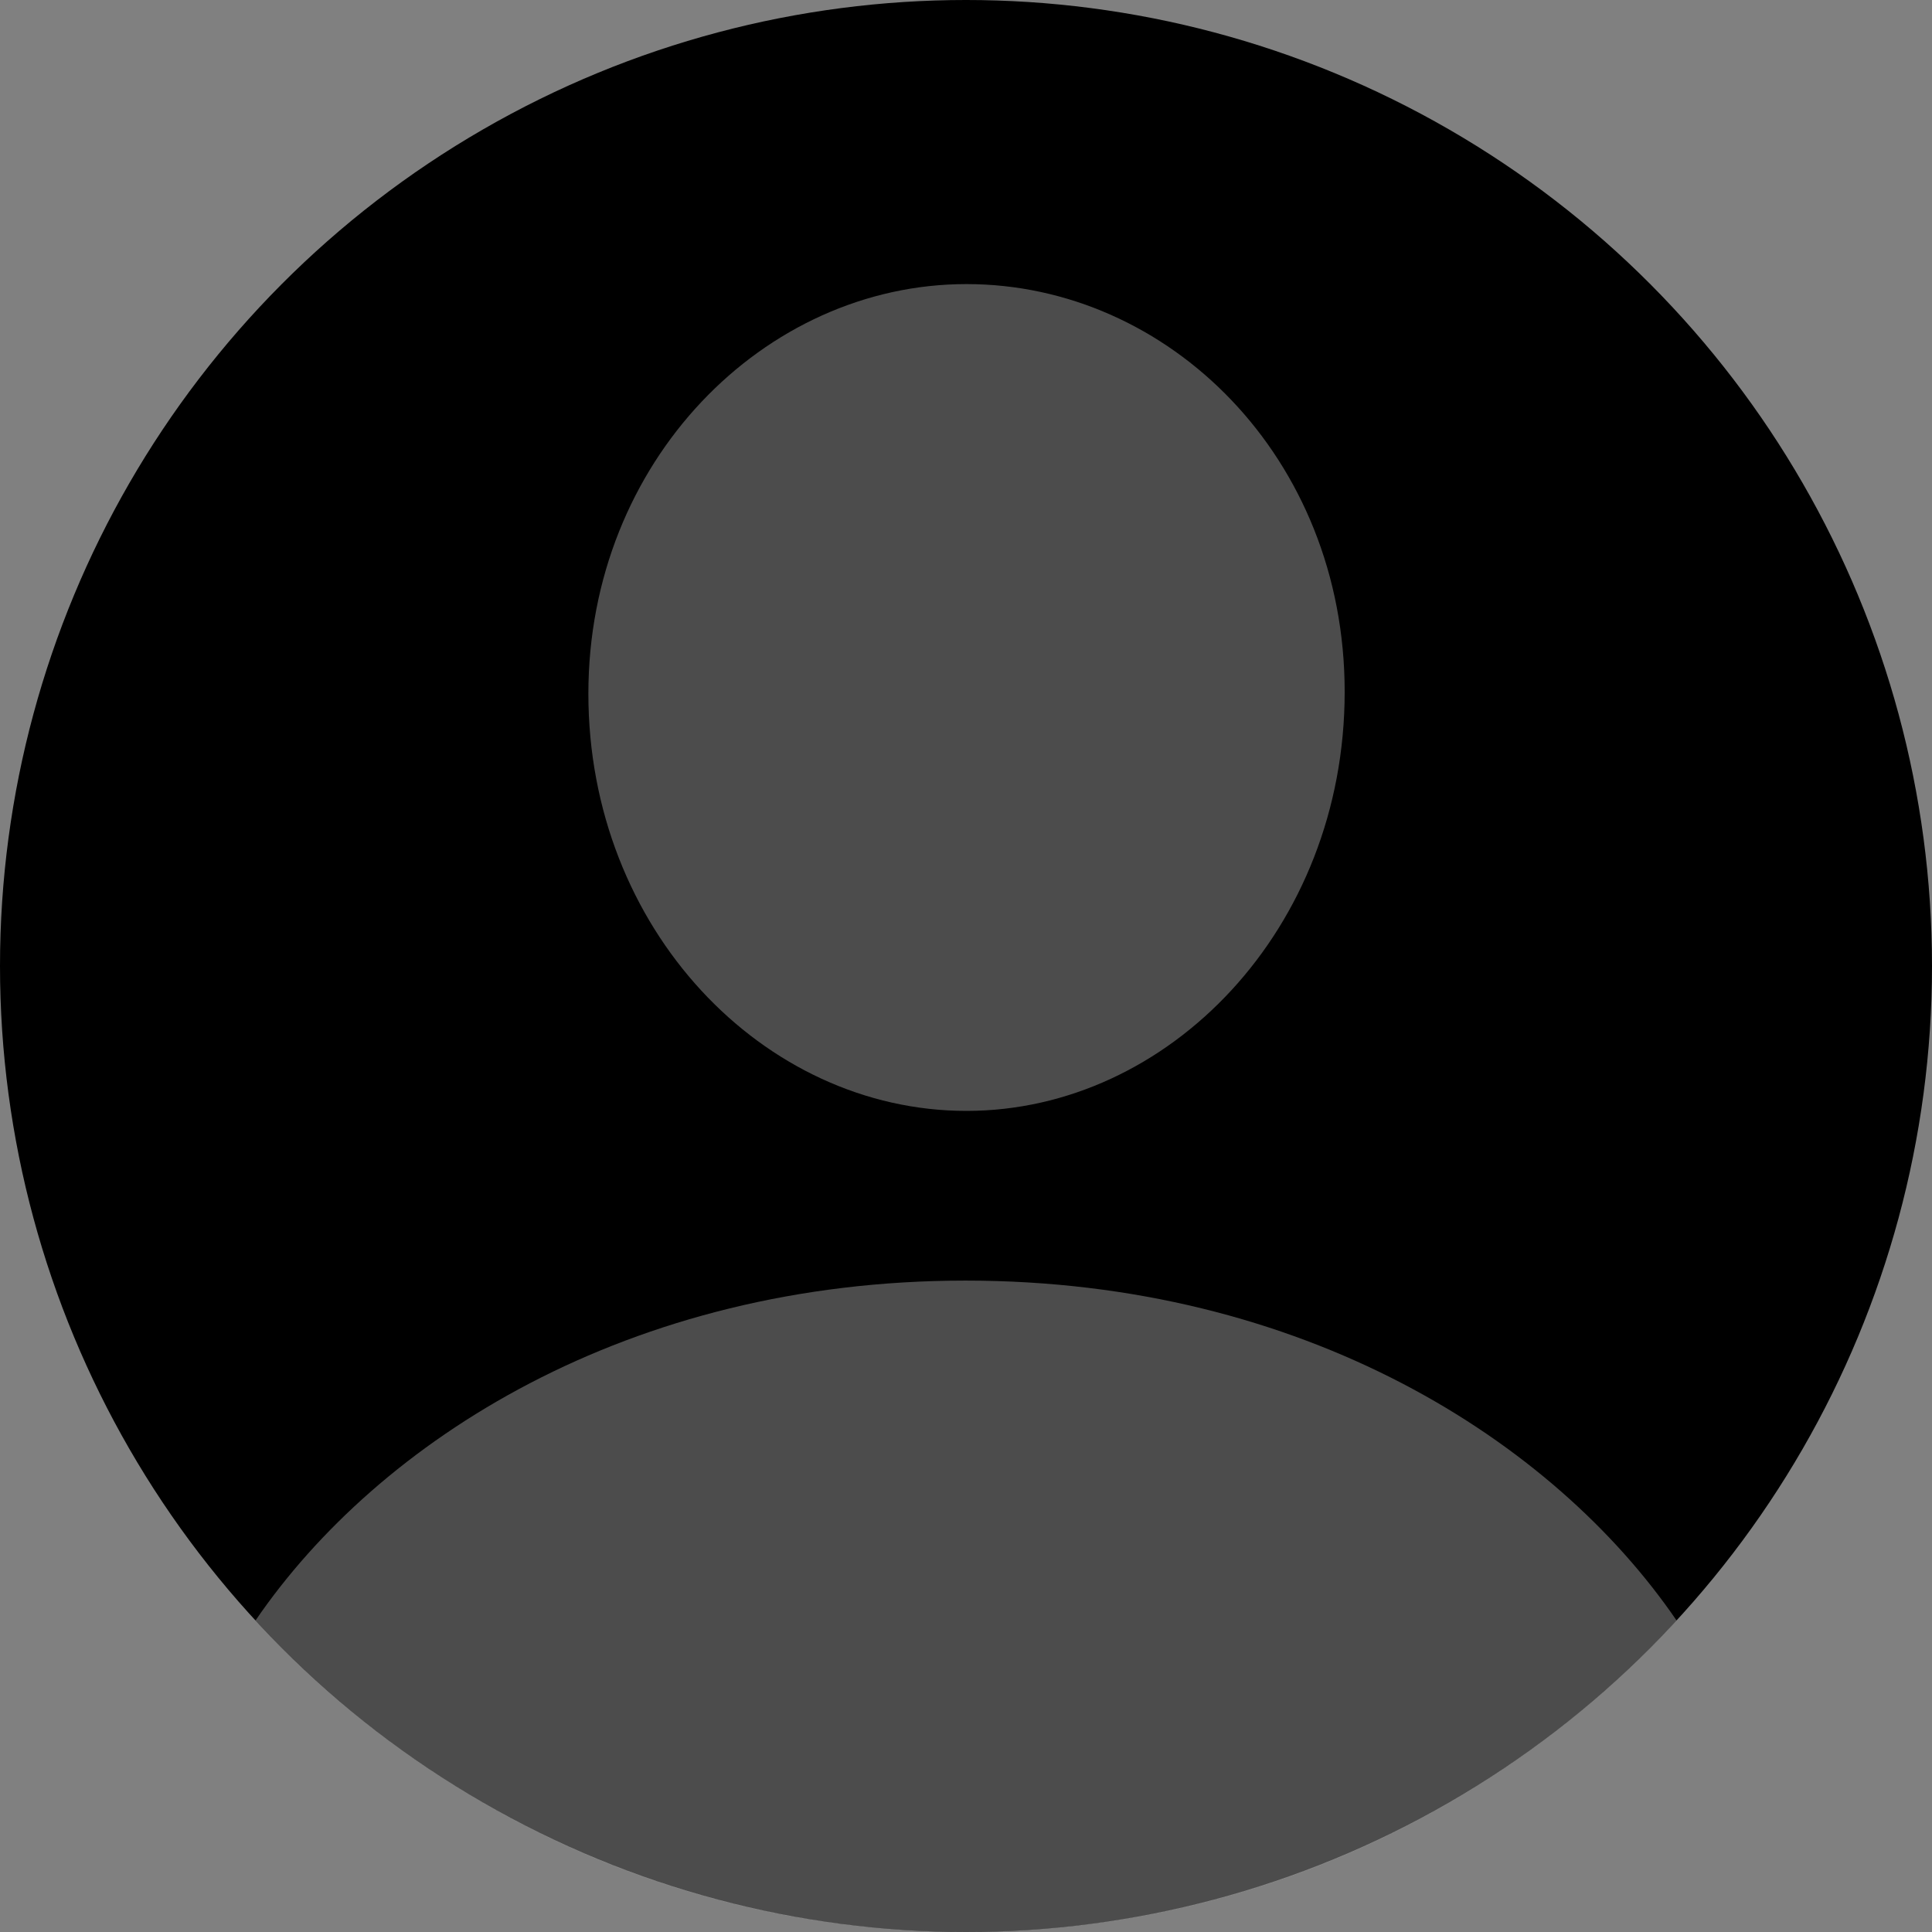 <svg xmlns="http://www.w3.org/2000/svg" width="24" height="24" fill="currentColor" viewBox="0 0 24 24">
  <rect x="0" y="0" width="24" height="24" fill="#808080" stroke="none"/>
  <circle cx="12" cy="12" r="12" opacity="1"/>
  <path opacity=".3" fill="#FFFFFF" d="M3.174 20.13c1.525-2.232 4.63-4.222 8.82-4.222 4.2 0 7.306 1.99 8.833 4.222C18.634 22.51 15.49 24 12 24c-3.49 0-6.633-1.49-8.826-3.87zM16.704 8.594c0 2.944-2.185 5.206-4.698 5.206-2.525 0-4.697-2.262-4.697-5.183 0-2.885 2.184-5.088 4.697-5.088s4.698 2.156 4.698 5.065z"/>
</svg>
